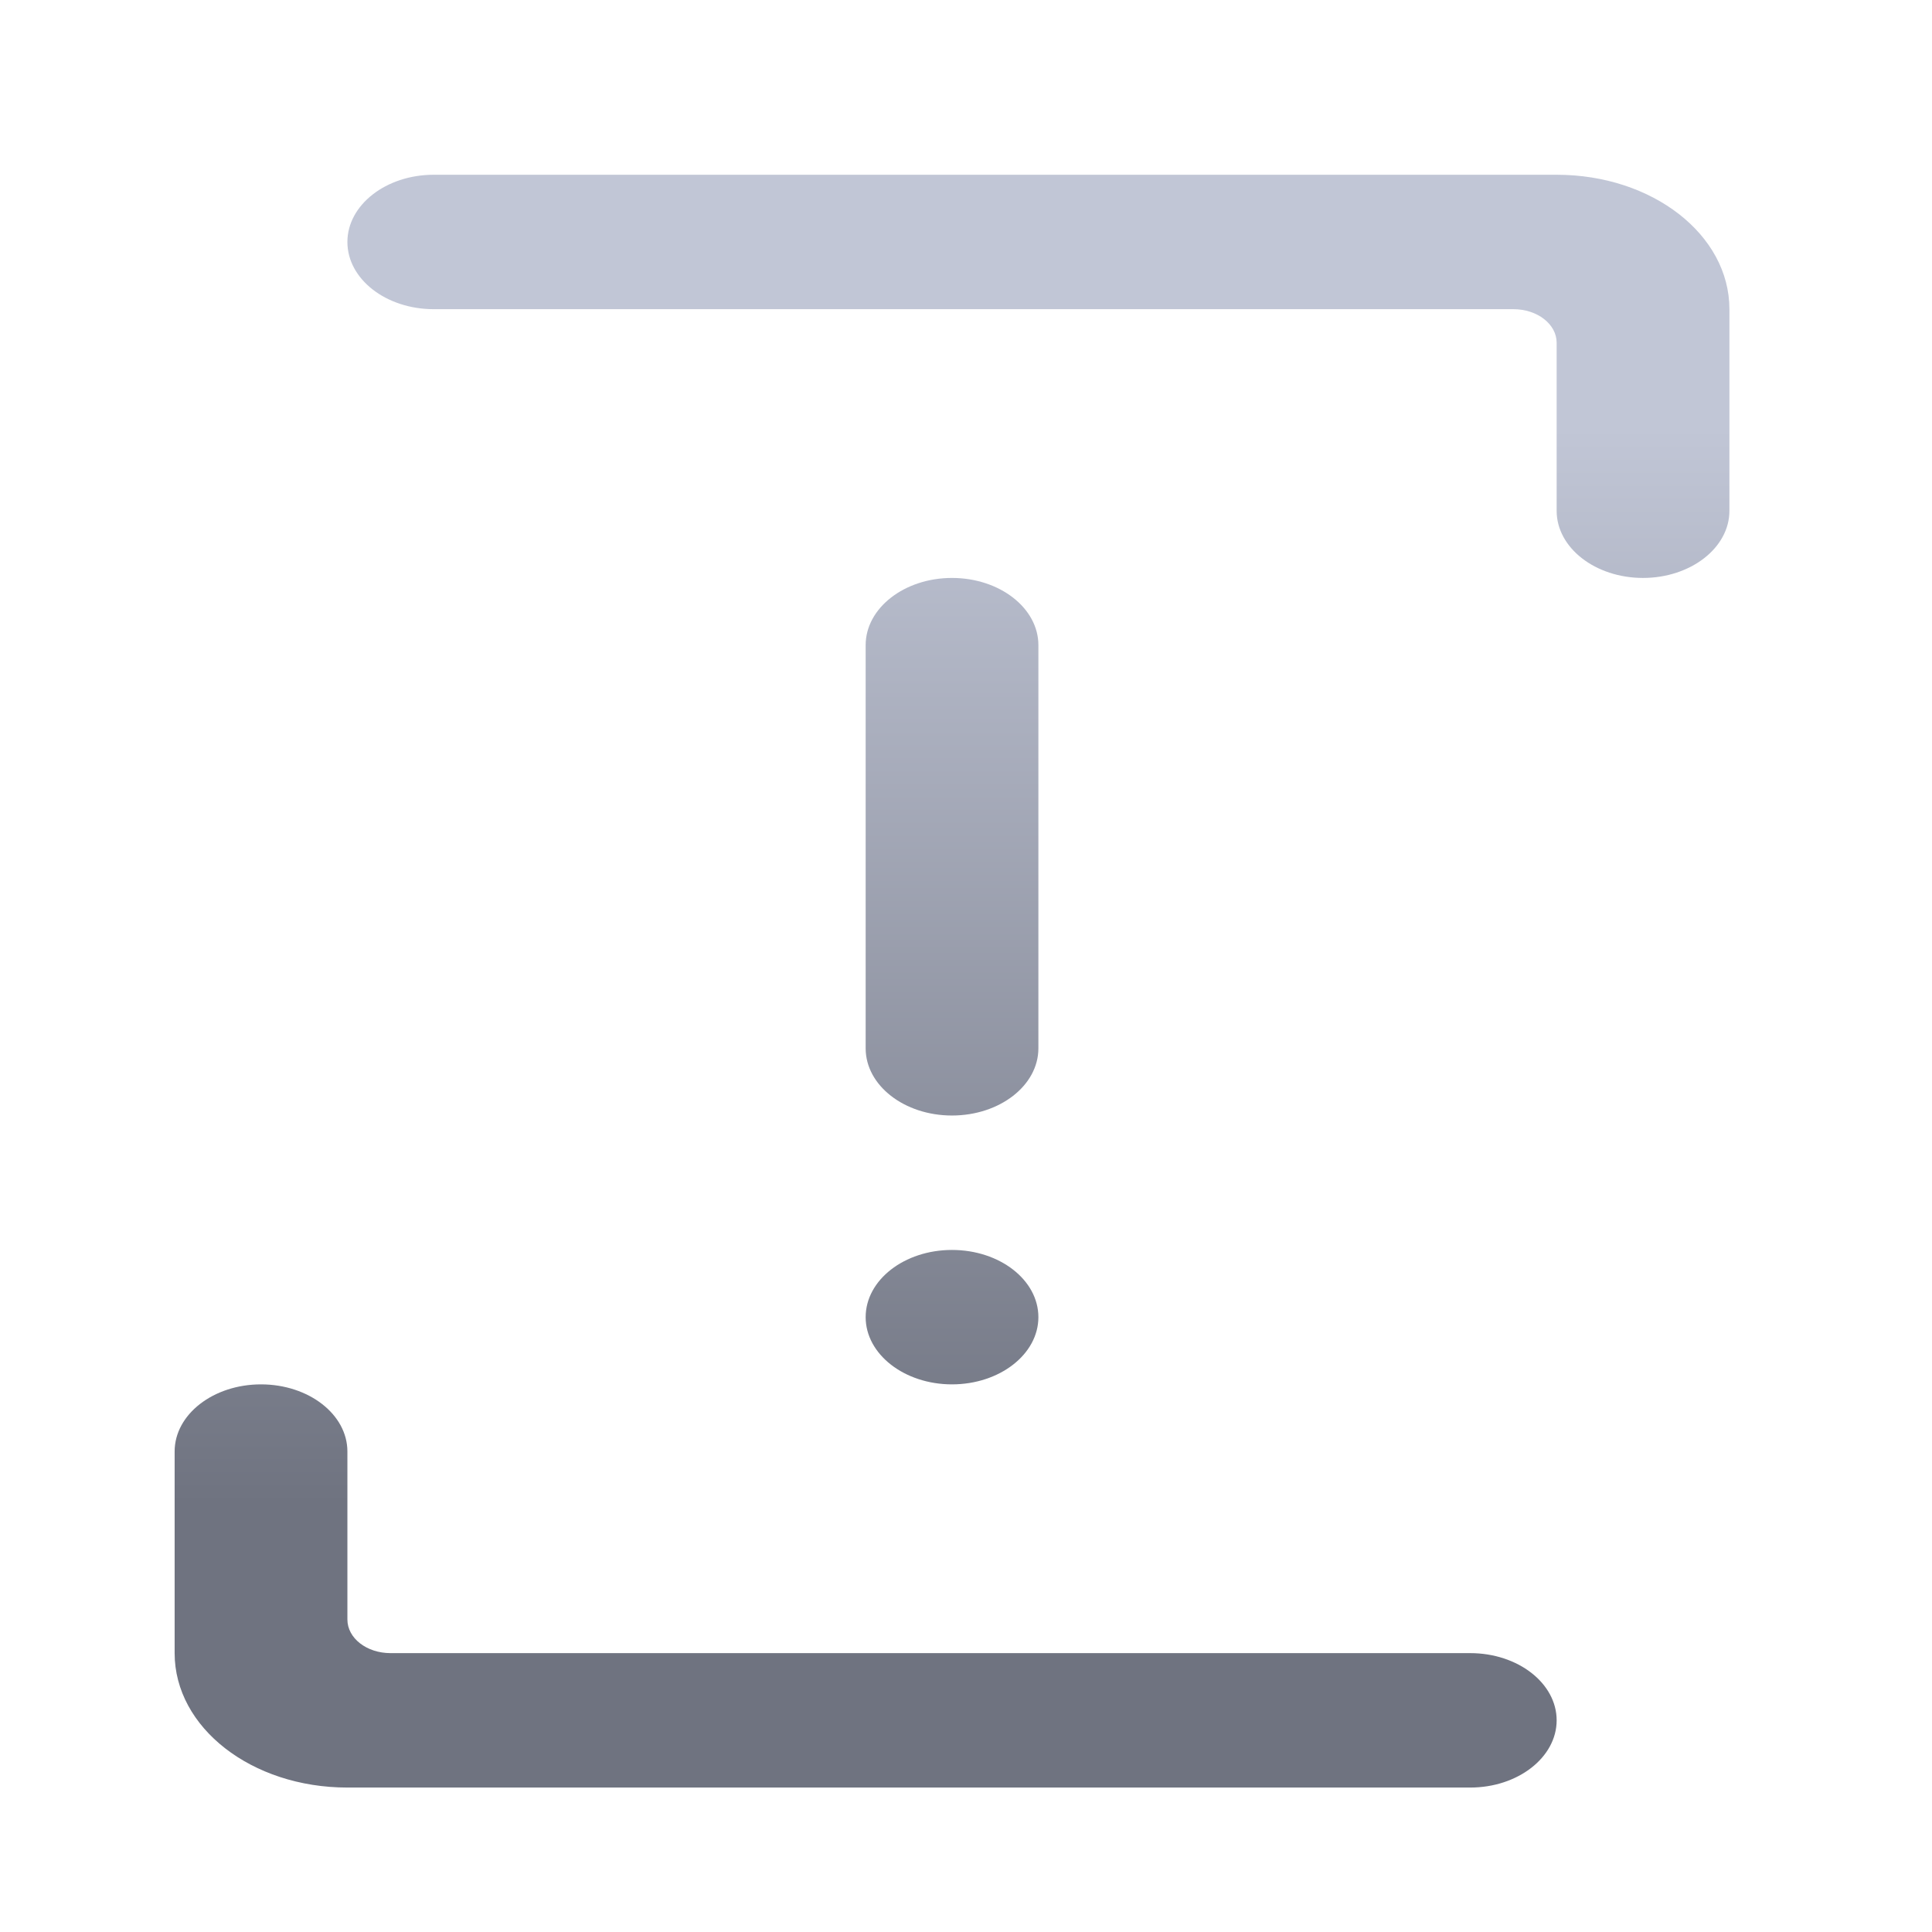 <svg xmlns="http://www.w3.org/2000/svg" xmlns:xlink="http://www.w3.org/1999/xlink" width="64" height="64" viewBox="0 0 64 64" version="1.1"><defs><linearGradient id="linear0" gradientUnits="userSpaceOnUse" x1="0" y1="0" x2="0" y2="1" gradientTransform="matrix(56,0,0,35.898,4,14.051)"><stop offset="0" style="stop-color:#c1c6d6;stop-opacity:1;"/><stop offset="1" style="stop-color:#6f7380;stop-opacity:1;"/></linearGradient></defs><g id="surface1"><path style=" stroke:none;fill-rule:nonzero;fill:url(#linear0);" d="M 14.367 5.789 C 12.789 5.789 11.508 6.789 11.508 8.016 C 11.508 9.246 12.789 10.242 14.367 10.242 L 50.133 10.242 C 50.926 10.242 51.566 10.738 51.566 11.355 L 51.566 16.922 C 51.566 18.148 52.848 19.145 54.426 19.145 C 56.004 19.145 57.289 18.148 57.289 16.922 L 57.289 10.242 C 57.289 7.773 54.734 5.789 51.566 5.789 Z M 31.535 19.145 C 29.957 19.145 28.676 20.145 28.676 21.371 L 28.676 34.727 C 28.676 35.957 29.957 36.953 31.535 36.953 C 33.117 36.953 34.398 35.957 34.398 34.727 L 34.398 21.371 C 34.398 20.145 33.117 19.145 31.535 19.145 Z M 31.535 41.406 C 29.957 41.406 28.676 42.402 28.676 43.633 C 28.676 44.859 29.957 45.859 31.535 45.859 C 33.117 45.859 34.398 44.859 34.398 43.633 C 34.398 42.402 33.117 41.406 31.535 41.406 Z M 8.645 45.859 C 7.066 45.859 5.785 46.855 5.785 48.082 L 5.785 54.762 C 5.785 57.23 8.336 59.215 11.508 59.215 L 48.703 59.215 C 50.281 59.215 51.566 58.215 51.566 56.988 C 51.566 55.758 50.281 54.762 48.703 54.762 L 12.938 54.762 C 12.145 54.762 11.508 54.266 11.508 53.648 L 11.508 48.082 C 11.508 46.855 10.227 45.859 8.645 45.859 Z M 8.645 45.859 "/></g></svg>
